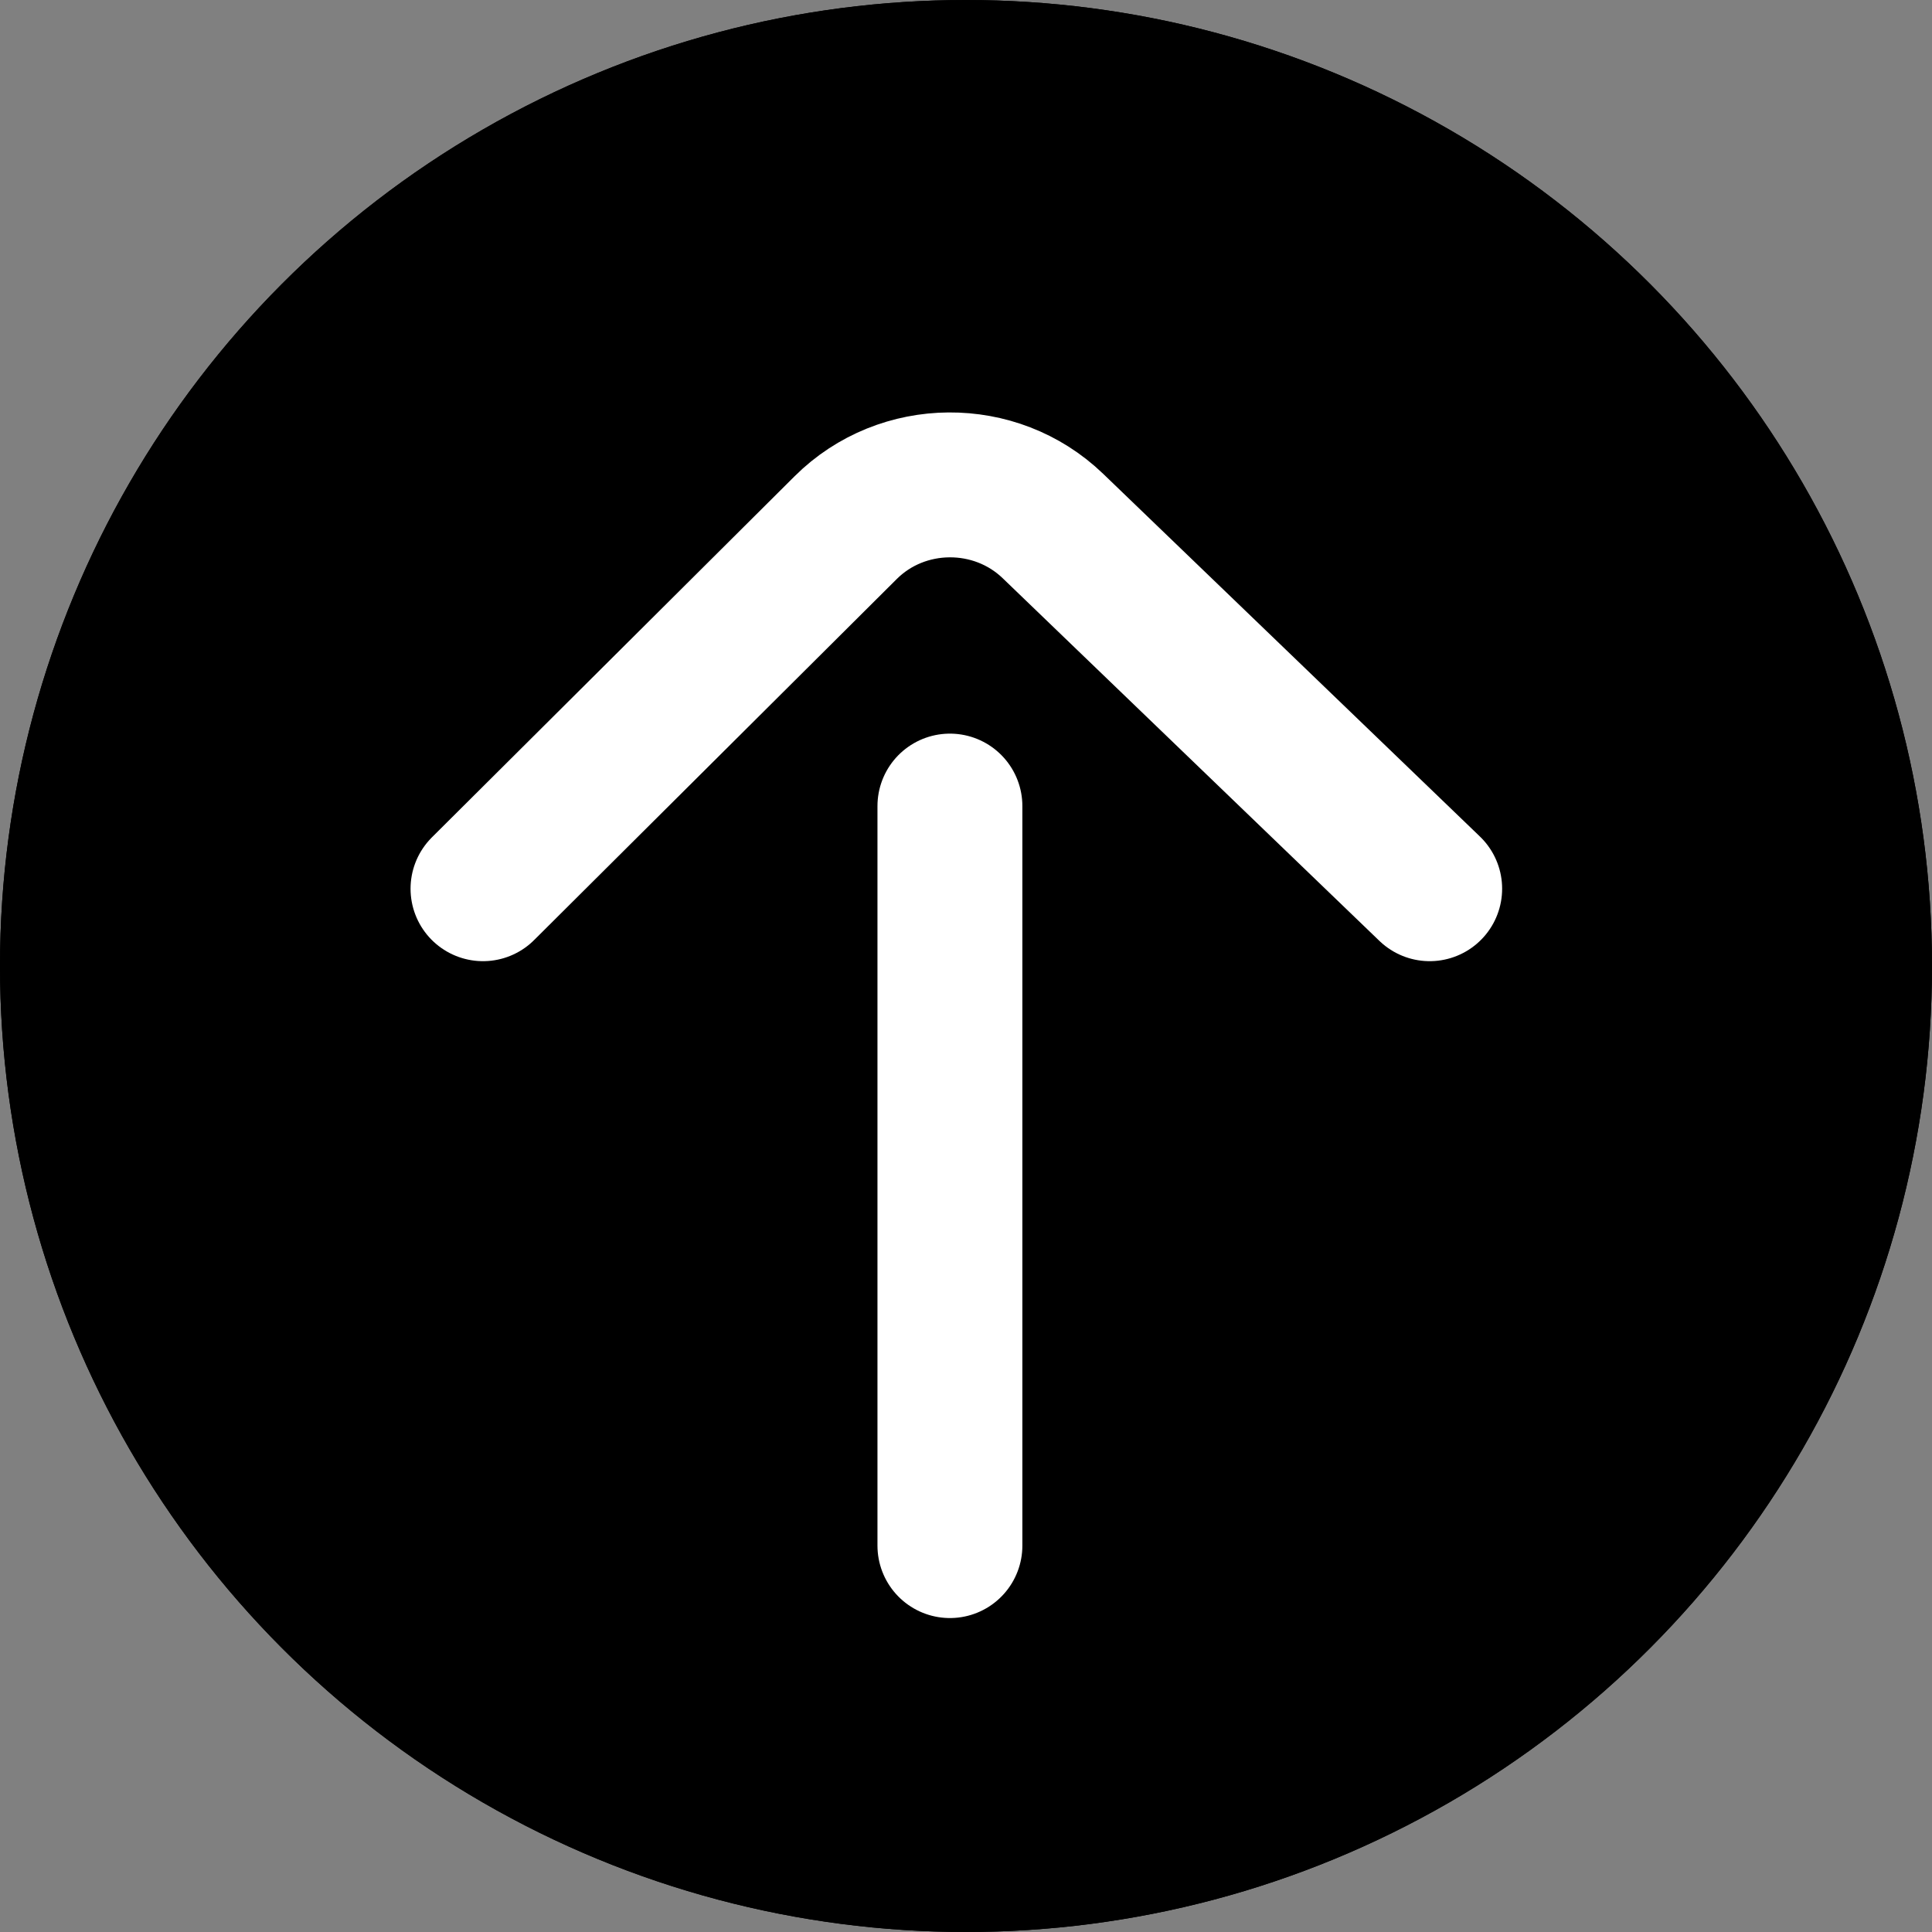 <?xml version="1.0" encoding="UTF-8"?>
<svg width="40px" height="40px" viewBox="0 0 40 40" version="1.1" xmlns="http://www.w3.org/2000/svg" xmlns:xlink="http://www.w3.org/1999/xlink">
    <rect x="0" y="0" width="40" height="40" fill="#808080" stroke="none"/>
    <!-- Generator: Sketch 43.2 (39069) - http://www.bohemiancoding.com/sketch -->
    <title>top</title>
    <desc>Created with Sketch.</desc>
    <defs>
        <circle id="path-1" cx="20" cy="20" r="20"></circle>
    </defs>
    <g id="Page-1" stroke="none" stroke-width="1" fill="none" fill-rule="evenodd">
        <g id="Artboard" transform="translate(-25, -1091)">
            <g id="top" transform="translate(25, 1091)">
                <g id="Oval-3">
                    <use fill="#000000" fill-rule="evenodd" xlink:href="#path-1"></use>
                    <circle stroke="#000000" stroke-width="2" cx="20" cy="20" r="19"></circle>
                </g>
                <path d="M10,18.4 L17.509,10.924 C18.683,9.755 20.609,9.745 21.798,10.889 L29.6,18.4" id="Path-4" stroke="#FFFFFF" stroke-width="3" stroke-linecap="round"></path>
                <path d="M19.667,16.689 L19.667,32" id="Line" stroke="#FFFFFF" stroke-width="3" stroke-linecap="round"></path>
            </g>
        </g>
    </g>
</svg>